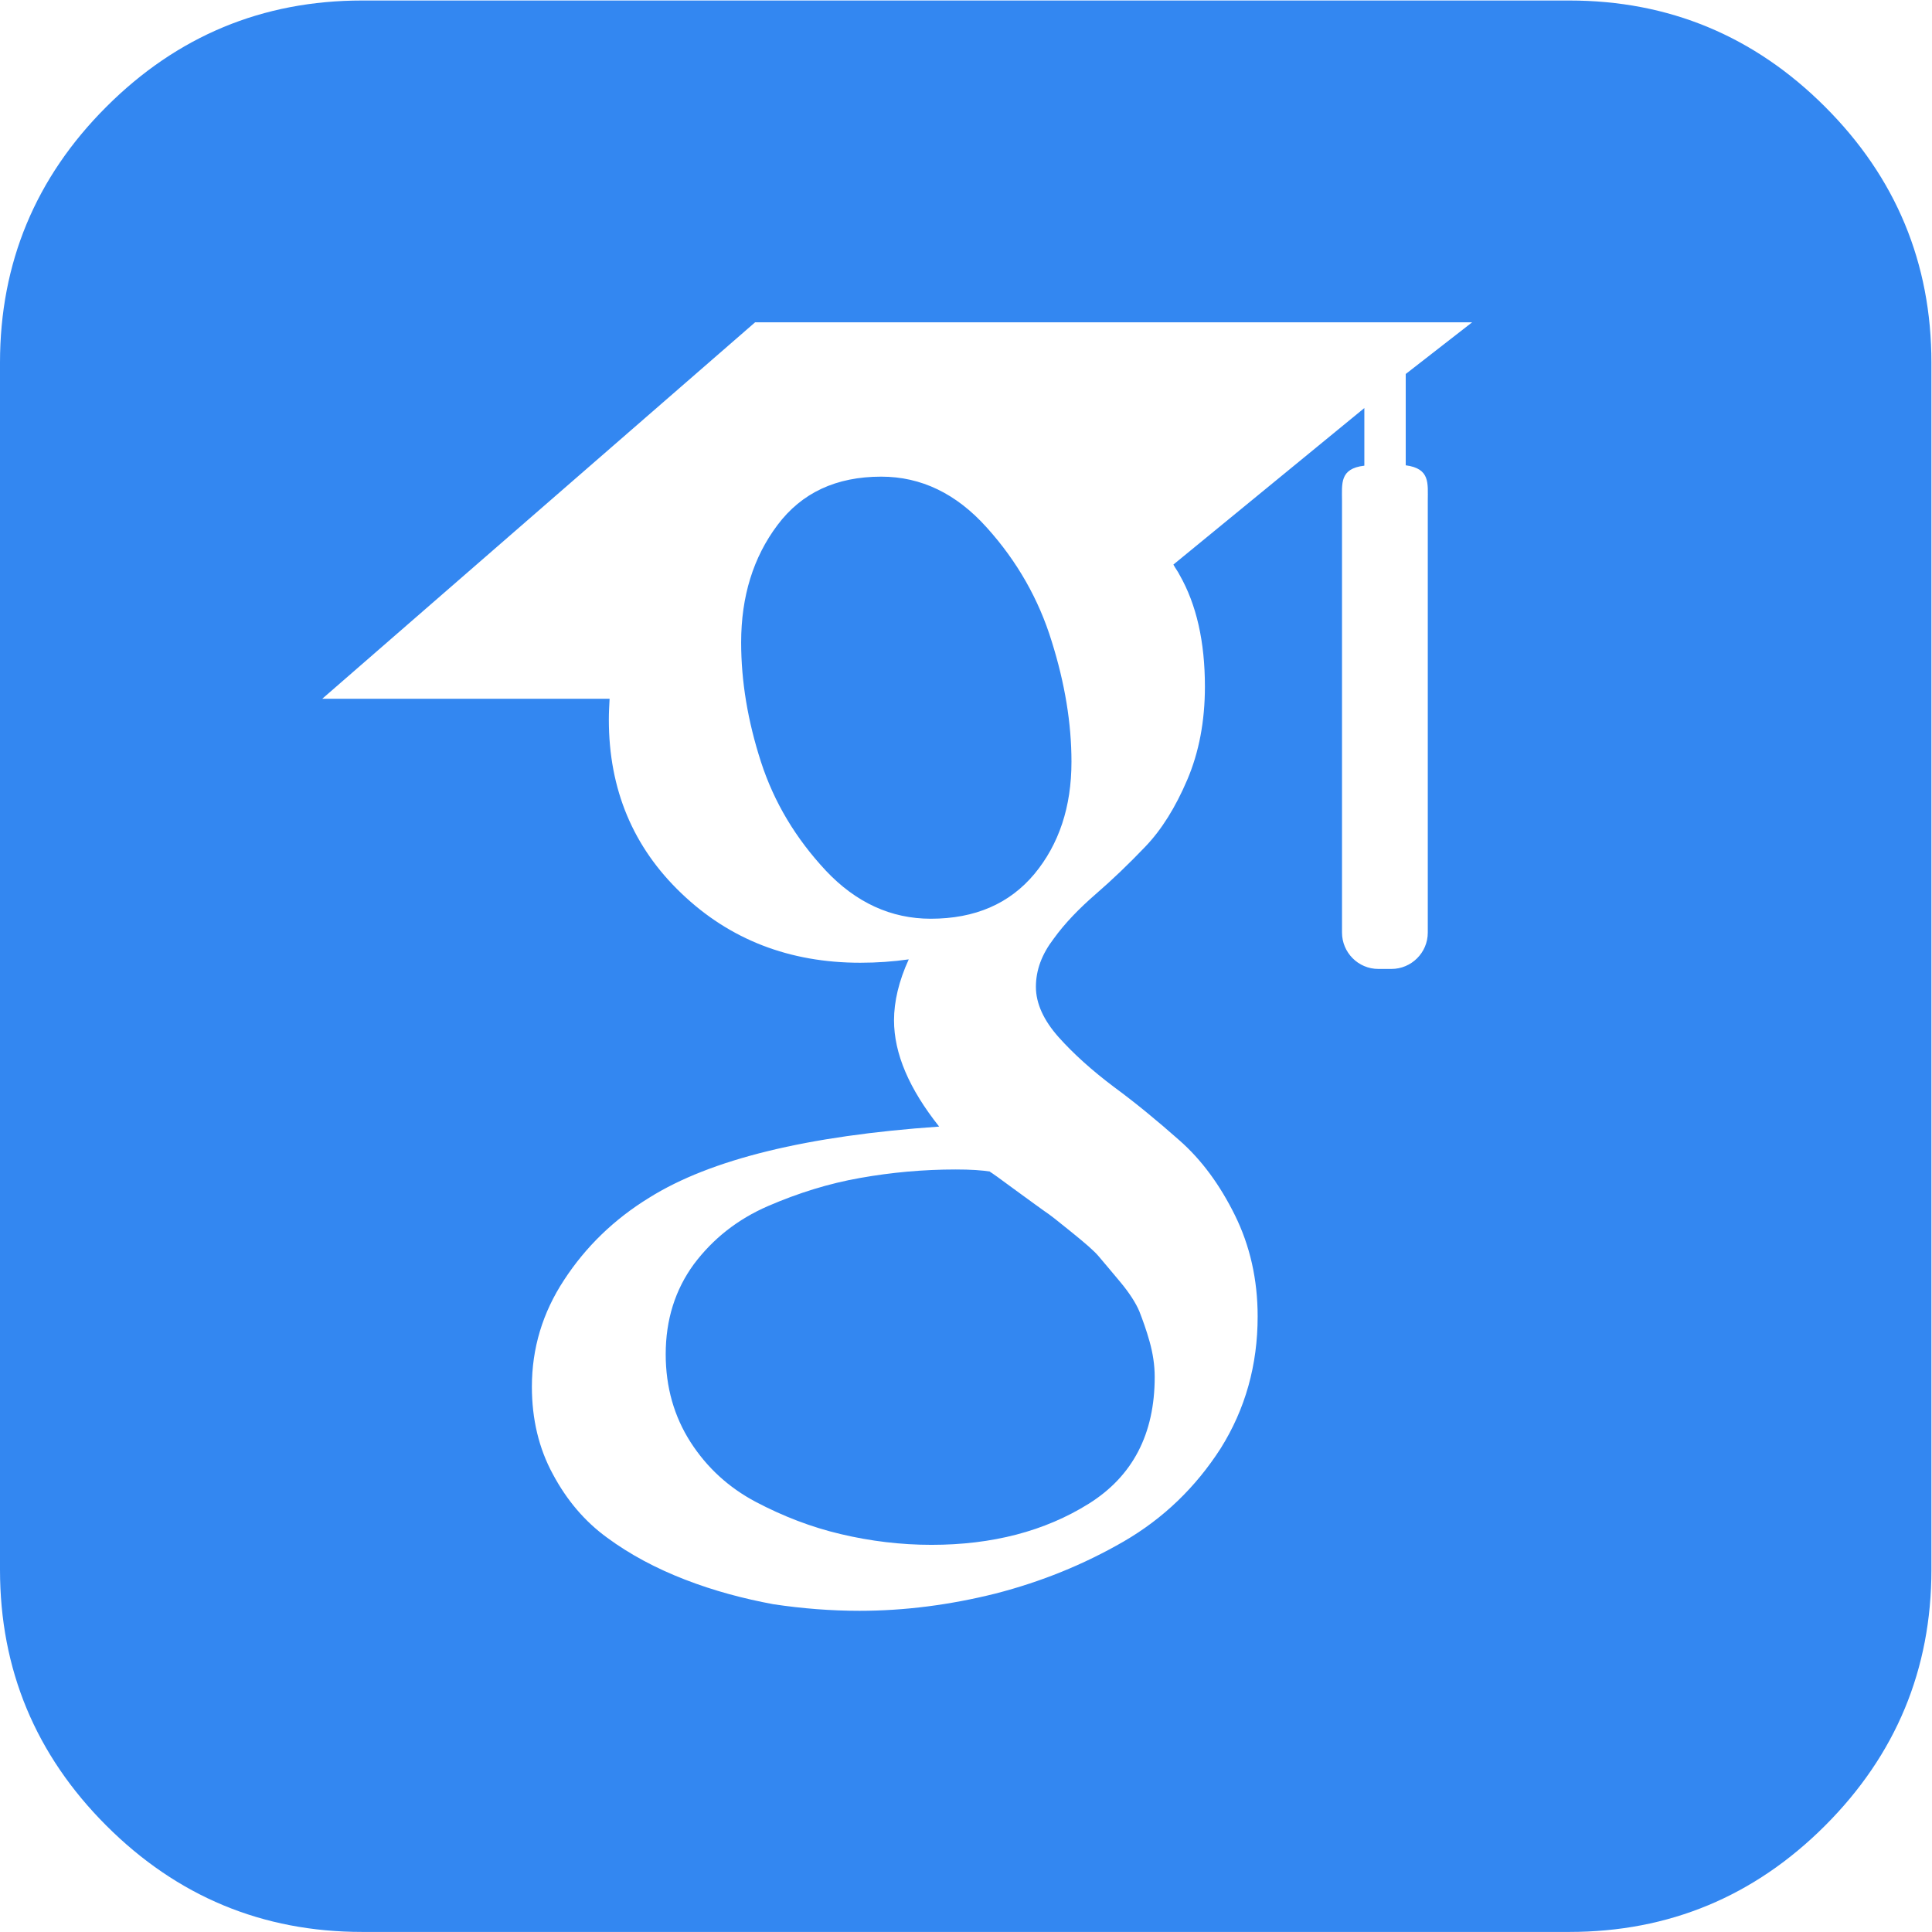 <?xml version="1.0" encoding="UTF-8" standalone="no"?>
<svg
   xmlns:dc="http://purl.org/dc/elements/1.1/"
   xmlns:cc="http://creativecommons.org/ns#"
   xmlns:rdf="http://www.w3.org/1999/02/22-rdf-syntax-ns#"
   xmlns:svg="http://www.w3.org/2000/svg"
   xmlns="http://www.w3.org/2000/svg"
   viewBox="0 0 27.444 27.443"
   height="27.443"
   width="27.444"
   xml:space="preserve"
   id="svg2"
   version="1.1"><defs
     id="defs6" /><g
     transform="matrix(1.333,0,0,-1.333,0,27.443)"
     id="g10"><g
       id="g12" /><g
       id="g14"><path
         id="path16"
         style="fill:#3387f1;fill-opacity:1;fill-rule:nonzero;stroke:none"
         d="m 10.516,14.965 c -0.325,0.363 -0.7,0.543 -1.125,0.543 -0.481,0 -0.848,-0.172 -1.106,-0.516 -0.258,-0.343 -0.387,-0.761 -0.387,-1.25 0,-0.418 0.071,-0.839 0.211,-1.273 0.141,-0.434 0.371,-0.816 0.692,-1.16 0.32,-0.34 0.695,-0.512 1.117,-0.512 0.473,0 0.84,0.16 1.105,0.477 0.262,0.316 0.395,0.715 0.395,1.195 0,0.41 -0.07,0.836 -0.211,1.285 -0.137,0.445 -0.367,0.852 -0.691,1.211 z m 8.933,4.484 c -0.754,0.754 -1.664,1.133 -2.726,1.133 H 3.859 C 2.797,20.582 1.887,20.203 1.133,19.449 0.379,18.696 0,17.785 0,16.723 V 3.86 C 0,2.797 0.379,1.887 1.133,1.133 1.887,0.379 2.797,0 3.859,0 h 12.864 c 1.062,0 1.972,0.379 2.726,1.133 0.754,0.754 1.133,1.664 1.133,2.727 v 12.863 c 0,1.062 -0.379,1.973 -1.133,2.726 z m -4.234,-4.203 v -4.597 c 0,-0.215 -0.176,-0.387 -0.387,-0.387 h -0.14 c -0.215,0 -0.387,0.176 -0.387,0.387 v 4.597 c 0,0.188 -0.028,0.348 0.238,0.379 v 0.614 l -2.035,-1.668 c 0.023,-0.043 0.047,-0.071 0.066,-0.11 0.18,-0.316 0.27,-0.711 0.27,-1.191 0,-0.367 -0.063,-0.699 -0.188,-0.992 -0.125,-0.293 -0.273,-0.532 -0.449,-0.715 -0.176,-0.184 -0.351,-0.352 -0.527,-0.504 -0.176,-0.153 -0.328,-0.309 -0.449,-0.477 -0.125,-0.164 -0.188,-0.332 -0.188,-0.511 0,-0.176 0.082,-0.356 0.242,-0.536 0.16,-0.179 0.356,-0.355 0.59,-0.531 C 12.105,8.832 12.336,8.641 12.57,8.434 12.805,8.227 13,7.961 13.16,7.637 13.32,7.313 13.402,6.953 13.402,6.559 13.402,6.039 13.27,5.571 13.008,5.153 12.742,4.739 12.398,4.406 11.973,4.16 11.547,3.914 11.094,3.731 10.609,3.606 10.125,3.485 9.641,3.422 9.16,3.422 8.855,3.422 8.551,3.446 8.242,3.492 7.926,3.551 7.613,3.633 7.301,3.754 6.988,3.875 6.711,4.024 6.473,4.199 6.23,4.375 6.039,4.602 5.891,4.879 5.742,5.153 5.668,5.465 5.668,5.809 c 0,0.41 0.113,0.789 0.344,1.14 0.23,0.352 0.531,0.645 0.906,0.875 0.656,0.411 1.687,0.661 3.09,0.758 -0.32,0.403 -0.481,0.778 -0.481,1.133 0,0.199 0.051,0.418 0.157,0.649 -0.168,-0.024 -0.34,-0.036 -0.516,-0.036 -0.754,0 -1.391,0.246 -1.906,0.739 -0.516,0.492 -0.774,1.109 -0.774,1.851 0,0.078 0.004,0.145 0.008,0.223 H 3.434 l 4.613,4.012 h 7.641 L 14.98,16.602 v -0.973 c 0.262,-0.035 0.235,-0.191 0.235,-0.379 z M 10.555,8.102 C 10.465,8.117 10.344,8.125 10.184,8.125 9.84,8.125 9.5,8.094 9.168,8.035 8.836,7.977 8.508,7.875 8.184,7.735 7.859,7.594 7.598,7.387 7.395,7.117 7.195,6.844 7.094,6.524 7.094,6.156 7.094,5.805 7.184,5.492 7.359,5.219 7.535,4.946 7.766,4.735 8.055,4.582 8.344,4.43 8.645,4.313 8.961,4.239 9.277,4.164 9.602,4.125 9.926,4.125 c 0.648,0 1.207,0.145 1.676,0.438 0.468,0.293 0.703,0.742 0.703,1.351 0,0.129 -0.02,0.254 -0.055,0.379 -0.035,0.125 -0.074,0.231 -0.109,0.321 -0.036,0.085 -0.102,0.191 -0.203,0.312 -0.102,0.121 -0.176,0.211 -0.227,0.27 C 11.66,7.258 11.559,7.344 11.414,7.461 11.27,7.578 11.18,7.649 11.137,7.676 11.098,7.703 10.992,7.781 10.824,7.903 10.656,8.028 10.562,8.094 10.547,8.102 Z" /></g></g></svg>